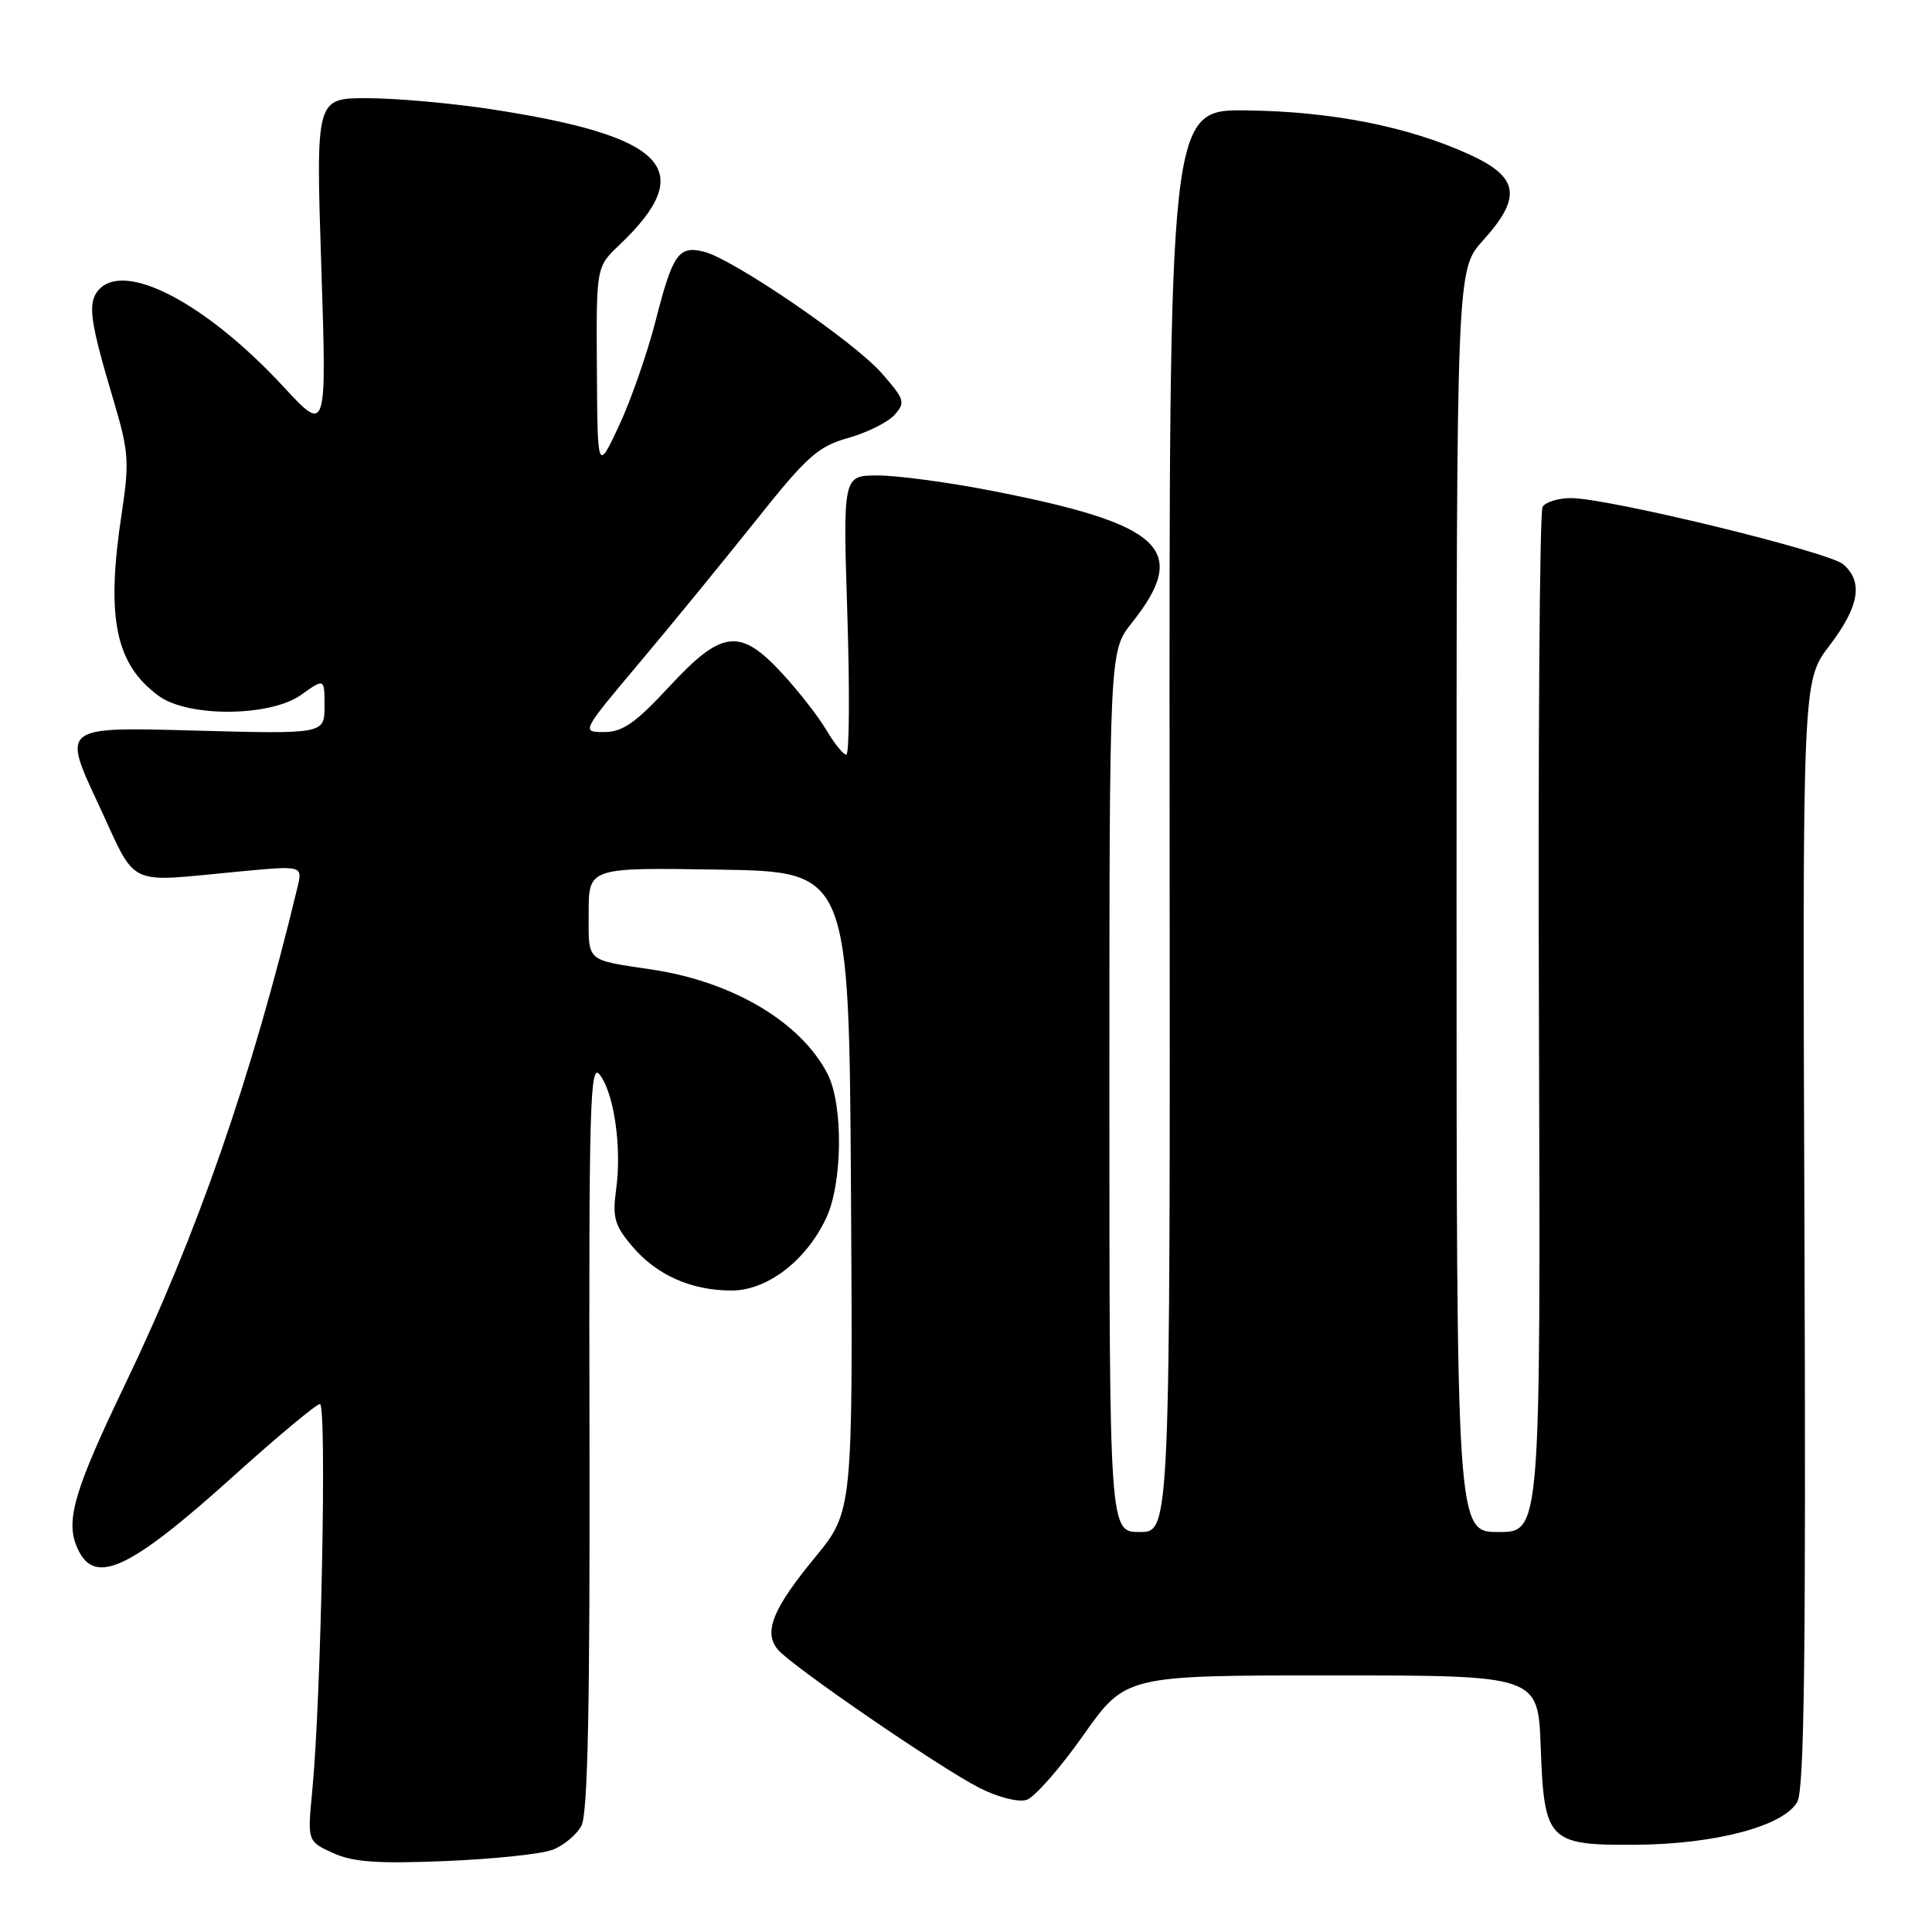 <?xml version="1.0" encoding="UTF-8" standalone="no"?>
<!DOCTYPE svg PUBLIC "-//W3C//DTD SVG 1.1//EN" "http://www.w3.org/Graphics/SVG/1.1/DTD/svg11.dtd" >
<svg xmlns="http://www.w3.org/2000/svg" xmlns:xlink="http://www.w3.org/1999/xlink" version="1.1" viewBox="0 0 256 256">
 <g >
 <path fill="currentColor"
d=" M 73.21 245.11 C 74.68 244.55 76.40 243.12 77.04 241.92 C 77.89 240.34 78.18 226.11 78.11 190.12 C 78.02 146.50 78.18 140.73 79.46 142.39 C 81.37 144.85 82.40 152.03 81.65 157.53 C 81.13 161.30 81.42 162.35 83.73 165.09 C 86.97 168.94 91.57 171.00 96.93 171.00 C 101.65 171.00 106.78 167.09 109.46 161.43 C 111.66 156.80 111.76 146.36 109.64 142.27 C 106.11 135.44 97.14 130.11 86.50 128.49 C 77.49 127.13 78.00 127.58 78.00 120.96 C 78.00 114.95 78.00 114.95 95.25 115.23 C 112.50 115.50 112.50 115.50 112.76 157.88 C 113.02 200.25 113.02 200.25 107.98 206.38 C 102.39 213.17 101.14 216.26 103.06 218.57 C 104.85 220.73 124.61 234.29 129.81 236.92 C 132.26 238.16 134.94 238.84 136.03 238.49 C 137.08 238.16 140.46 234.31 143.54 229.94 C 149.14 222.00 149.14 222.00 176.47 222.00 C 203.81 222.00 203.81 222.00 204.15 231.47 C 204.61 243.99 205.13 244.52 216.79 244.44 C 227.37 244.36 236.42 241.95 238.16 238.73 C 239.08 237.03 239.30 219.08 239.10 163.37 C 238.83 90.25 238.83 90.25 242.41 85.55 C 246.36 80.37 246.92 77.11 244.25 74.78 C 242.34 73.12 213.09 66.00 208.16 66.00 C 206.49 66.00 204.80 66.52 204.40 67.16 C 204.01 67.79 203.79 98.62 203.92 135.66 C 204.14 203.00 204.14 203.00 198.57 203.00 C 193.00 203.00 193.00 203.00 193.00 119.37 C 193.00 35.74 193.00 35.74 196.50 31.87 C 201.69 26.12 201.28 23.48 194.75 20.49 C 186.66 16.78 176.50 14.77 165.20 14.63 C 154.90 14.50 154.90 14.50 154.98 108.75 C 155.06 203.00 155.06 203.00 151.03 203.00 C 147.00 203.00 147.00 203.00 147.00 144.64 C 147.00 86.28 147.00 86.28 149.96 82.55 C 157.72 72.79 154.12 69.43 131.15 64.98 C 125.53 63.89 118.85 63.00 116.31 63.00 C 111.69 63.00 111.69 63.00 112.28 81.50 C 112.60 91.68 112.54 100.00 112.14 100.00 C 111.75 100.00 110.57 98.55 109.52 96.77 C 108.47 94.99 105.84 91.61 103.68 89.27 C 98.04 83.15 95.67 83.43 88.66 91.00 C 84.21 95.80 82.50 97.00 80.06 97.00 C 77.01 97.00 77.01 97.00 84.79 87.75 C 89.07 82.66 96.00 74.18 100.21 68.90 C 106.92 60.47 108.40 59.15 112.37 58.04 C 114.86 57.34 117.62 55.97 118.51 54.99 C 120.01 53.33 119.89 52.94 116.81 49.43 C 113.17 45.27 97.16 34.33 93.30 33.36 C 89.92 32.51 89.15 33.60 86.87 42.51 C 85.78 46.78 83.60 53.03 82.03 56.39 C 79.17 62.50 79.17 62.50 79.09 48.94 C 79.00 35.37 79.00 35.37 82.09 32.44 C 92.58 22.46 88.38 18.04 65.00 14.46 C 59.77 13.67 52.43 13.01 48.67 13.01 C 41.85 13.00 41.85 13.00 42.57 35.22 C 43.30 57.44 43.30 57.44 37.57 51.25 C 27.22 40.07 16.37 34.44 13.01 38.49 C 11.59 40.20 11.92 42.57 15.03 53.00 C 17.06 59.82 17.16 61.18 16.13 68.00 C 14.02 81.85 15.27 87.99 21.03 92.21 C 24.93 95.07 35.80 94.99 39.89 92.08 C 43.00 89.86 43.00 89.86 43.00 93.57 C 43.00 97.27 43.00 97.27 25.63 96.80 C 8.25 96.32 8.25 96.32 12.97 106.41 C 18.31 117.85 16.36 116.91 31.81 115.47 C 40.11 114.69 40.11 114.69 39.41 117.60 C 33.32 142.88 26.14 163.54 16.44 183.72 C 10.03 197.07 8.76 201.23 10.06 204.66 C 12.23 210.35 16.74 208.39 31.00 195.54 C 36.78 190.33 41.90 186.06 42.39 186.04 C 43.33 186.00 42.55 225.20 41.38 237.24 C 40.73 243.98 40.73 243.98 44.11 245.53 C 46.77 246.74 49.98 246.97 59.03 246.60 C 65.36 246.34 71.75 245.67 73.21 245.11 Z "/>
</g>
</svg>